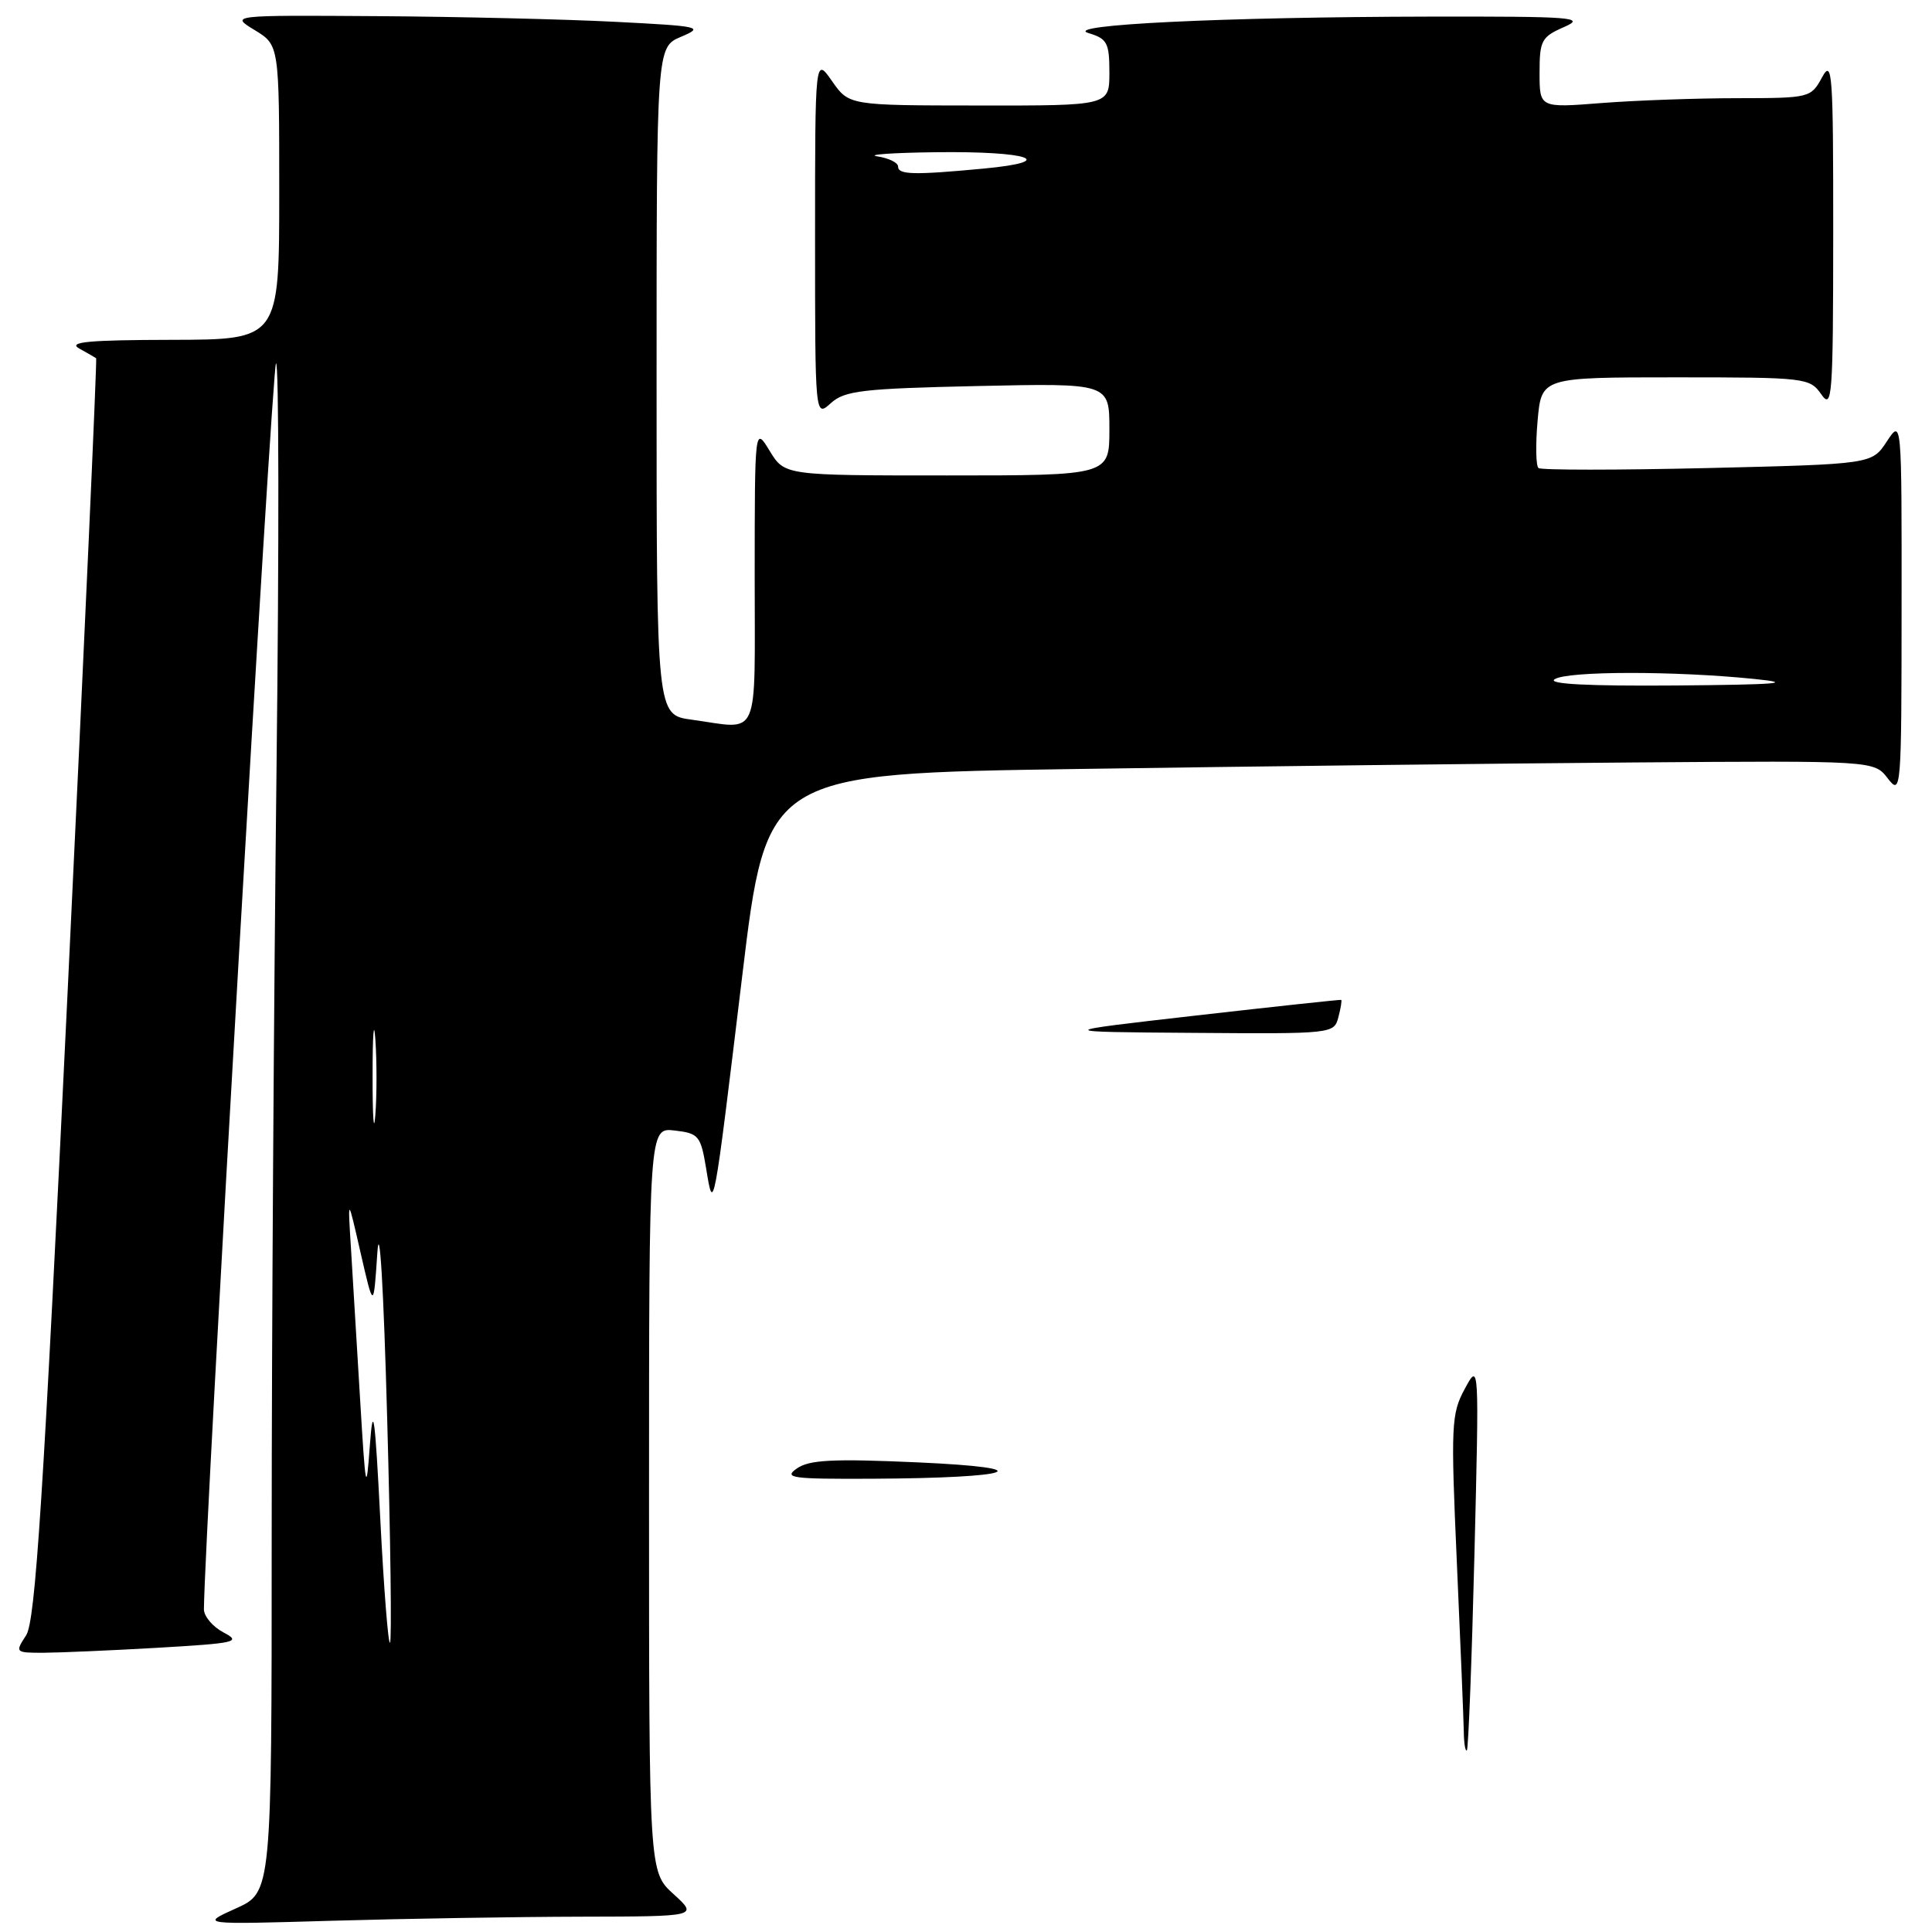<?xml version="1.0" encoding="UTF-8" standalone="no"?>
<!DOCTYPE svg PUBLIC "-//W3C//DTD SVG 1.1//EN" "http://www.w3.org/Graphics/SVG/1.1/DTD/svg11.dtd" >
<svg xmlns="http://www.w3.org/2000/svg" xmlns:xlink="http://www.w3.org/1999/xlink" version="1.1" viewBox="0 0 256 256">
 <g >
 <path fill="currentColor"
d=" M 77.00 253.97 C 92.50 253.94 92.50 253.94 89.25 250.98 C 86.00 248.03 86.00 248.03 86.00 198.71 C 86.00 149.40 86.00 149.40 89.40 149.80 C 92.59 150.17 92.85 150.49 93.57 154.85 C 94.55 160.84 94.52 161.02 98.34 129.39 C 101.58 102.50 101.58 102.50 143.04 101.89 C 165.84 101.55 198.86 101.16 216.42 101.03 C 248.33 100.79 248.33 100.79 250.14 103.14 C 251.91 105.44 251.96 104.83 251.97 80.50 C 251.99 55.50 251.99 55.50 250.01 58.50 C 248.04 61.50 248.04 61.50 226.27 62.02 C 214.30 62.30 204.21 62.30 203.86 62.02 C 203.51 61.73 203.46 58.91 203.74 55.75 C 204.25 50.00 204.25 50.00 222.00 50.00 C 239.28 50.00 239.80 50.06 241.33 52.25 C 242.77 54.32 242.90 52.64 242.91 31.00 C 242.92 9.61 242.79 7.75 241.43 10.25 C 239.96 12.96 239.79 13.00 230.22 13.01 C 224.87 13.01 216.79 13.30 212.25 13.65 C 204.00 14.30 204.00 14.30 204.00 9.65 C 204.00 5.37 204.25 4.89 207.25 3.58 C 210.19 2.30 208.49 2.17 189.50 2.20 C 162.00 2.25 140.56 3.29 144.25 4.39 C 146.71 5.13 147.00 5.68 147.00 9.61 C 147.00 14.00 147.00 14.00 129.75 13.98 C 112.50 13.97 112.50 13.97 110.25 10.75 C 108.00 7.53 108.00 7.53 108.00 31.42 C 108.00 55.31 108.00 55.31 110.09 53.42 C 111.93 51.76 114.24 51.49 129.59 51.15 C 147.00 50.77 147.00 50.77 147.00 56.89 C 147.00 63.00 147.00 63.00 125.49 63.00 C 103.97 63.00 103.97 63.00 101.99 59.75 C 100.01 56.50 100.01 56.50 100.00 76.25 C 100.00 98.51 100.82 96.62 91.64 95.36 C 87.00 94.73 87.00 94.73 87.00 50.49 C 87.00 6.24 87.00 6.24 90.25 4.87 C 93.32 3.57 92.85 3.47 81.50 2.89 C 74.90 2.55 60.73 2.21 50.00 2.14 C 30.50 2.01 30.50 2.01 33.75 3.99 C 37.00 5.97 37.00 5.97 37.00 25.49 C 37.00 45.00 37.00 45.00 22.75 45.03 C 11.72 45.05 8.95 45.31 10.50 46.18 C 11.60 46.79 12.61 47.37 12.74 47.47 C 12.87 47.56 11.18 85.16 8.98 131.02 C 5.73 198.76 4.69 214.82 3.46 216.69 C 1.98 218.96 2.02 219.00 5.73 219.00 C 7.80 218.99 14.62 218.70 20.87 218.34 C 31.31 217.73 32.02 217.57 29.62 216.31 C 28.18 215.55 27.01 214.16 27.02 213.22 C 27.12 202.80 36.05 48.63 36.57 48.15 C 36.96 47.79 36.99 71.99 36.64 101.91 C 36.29 131.84 36.00 177.57 36.00 203.54 C 36.00 250.75 36.00 250.75 31.25 252.88 C 26.50 255.02 26.50 255.02 44.00 254.51 C 53.62 254.23 68.47 253.99 77.00 253.97 Z  M 193.96 229.42 C 193.93 227.81 193.52 217.74 193.04 207.03 C 192.23 188.82 192.30 187.34 194.09 184.03 C 196.00 180.50 196.00 180.50 195.37 206.00 C 195.02 220.03 194.57 231.69 194.37 231.92 C 194.17 232.15 193.98 231.02 193.96 229.42 Z  M 105.59 194.58 C 107.22 193.43 110.36 193.27 121.56 193.77 C 138.26 194.52 134.55 195.85 115.53 195.94 C 104.89 195.99 103.78 195.84 105.59 194.58 Z  M 158.50 134.56 C 168.95 133.37 177.59 132.44 177.71 132.49 C 177.83 132.55 177.66 133.58 177.34 134.79 C 176.77 136.98 176.56 137.00 158.13 136.86 C 139.50 136.73 139.50 136.73 158.50 134.56 Z  M 50.39 201.29 C 49.68 187.43 49.44 185.72 49.01 191.50 C 48.53 198.03 48.45 197.62 47.72 185.50 C 47.29 178.35 46.75 169.35 46.51 165.50 C 46.07 158.50 46.07 158.50 47.78 166.00 C 49.50 173.50 49.50 173.50 50.00 166.00 C 50.29 161.59 50.83 170.60 51.30 187.86 C 51.75 204.01 51.92 217.42 51.68 217.66 C 51.44 217.89 50.86 210.53 50.39 201.29 Z  M 49.37 142.50 C 49.37 137.00 49.54 134.88 49.74 137.78 C 49.94 140.69 49.94 145.19 49.73 147.78 C 49.53 150.38 49.36 148.00 49.37 142.50 Z  M 206.00 90.00 C 207.70 88.90 221.98 88.89 232.50 89.97 C 237.93 90.52 235.56 90.72 222.00 90.83 C 210.39 90.92 205.00 90.64 206.00 90.00 Z  M 119.00 22.07 C 119.00 21.55 117.76 20.95 116.25 20.72 C 114.74 20.49 118.22 20.24 124.00 20.17 C 136.39 20.01 140.40 21.39 130.32 22.34 C 121.08 23.21 119.00 23.16 119.00 22.07 Z "/>
</g>
</svg>